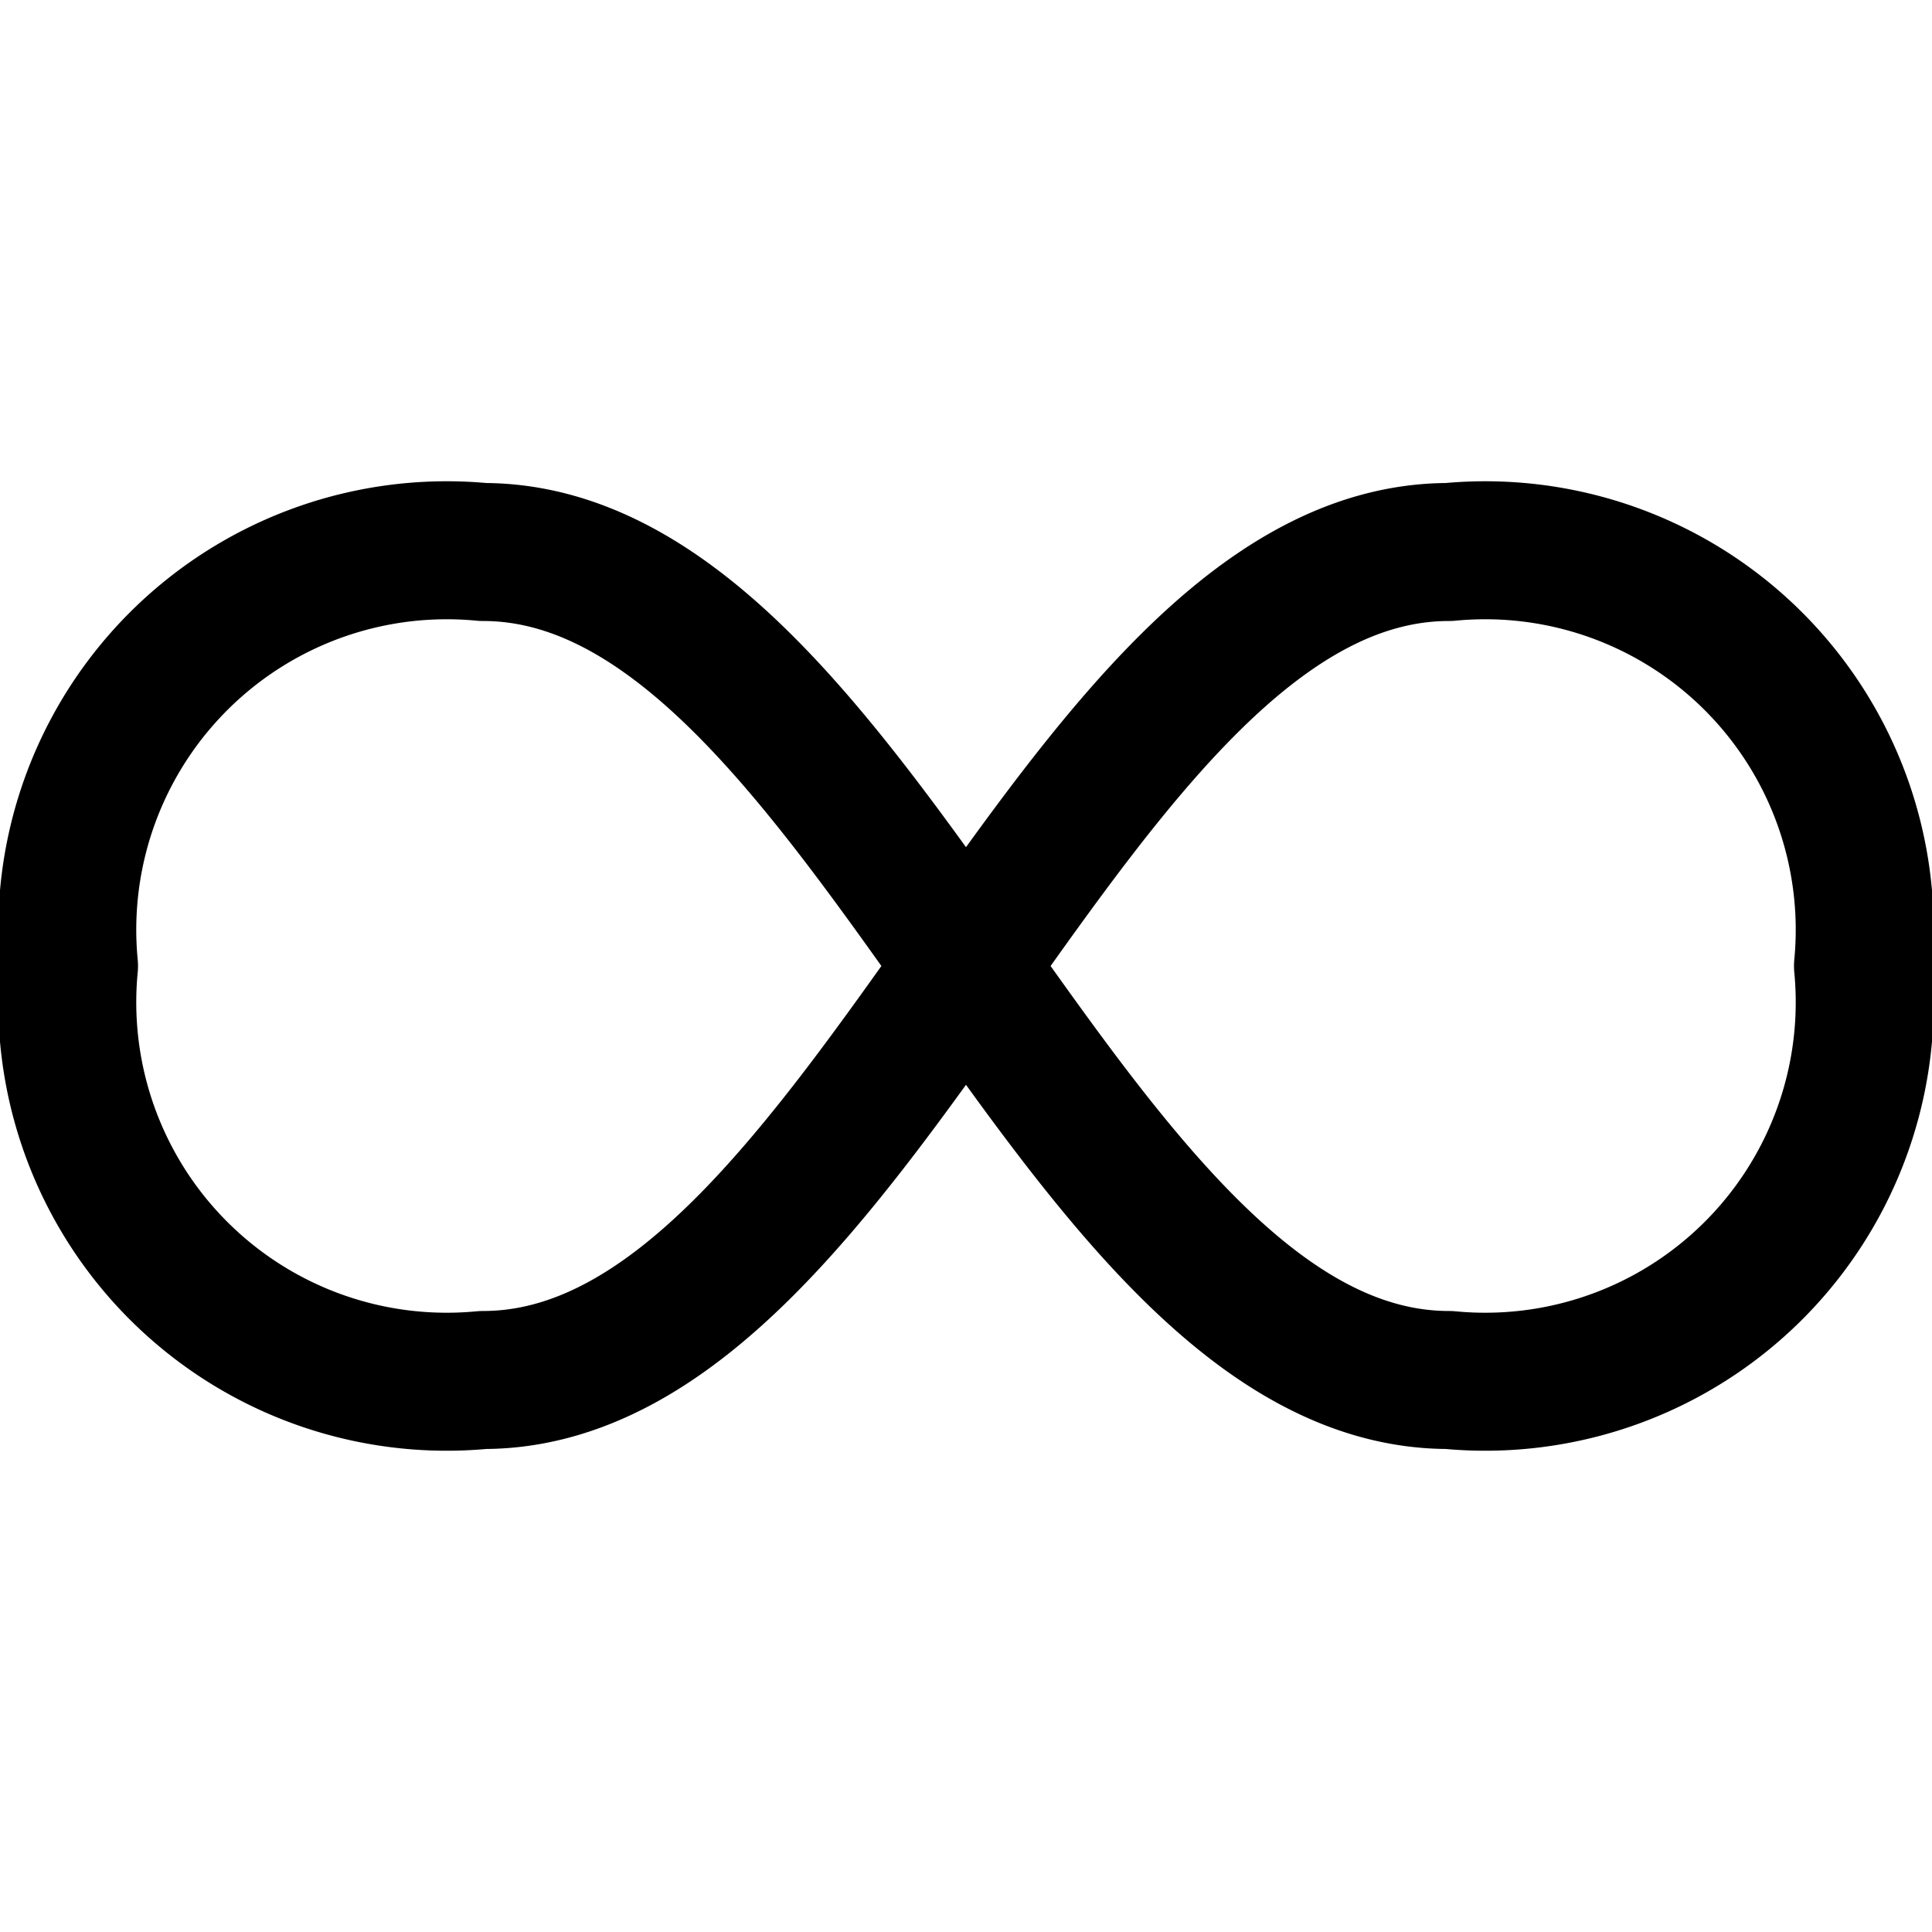 <svg xmlns="http://www.w3.org/2000/svg" viewBox="0 0 14 14">
  <path d="M10.5,10a2.75,2.75,0,0,0,3-3,2.75,2.75,0,0,0-3-3c-2.75,0-4.25,6-7,6a2.75,2.75,0,0,1-3-3,2.75,2.75,0,0,1,3-3C6.25,4,7.75,10,10.5,10Z" style="fill: none;stroke: #000001;stroke-linecap: round;stroke-linejoin: round"/>
</svg>
